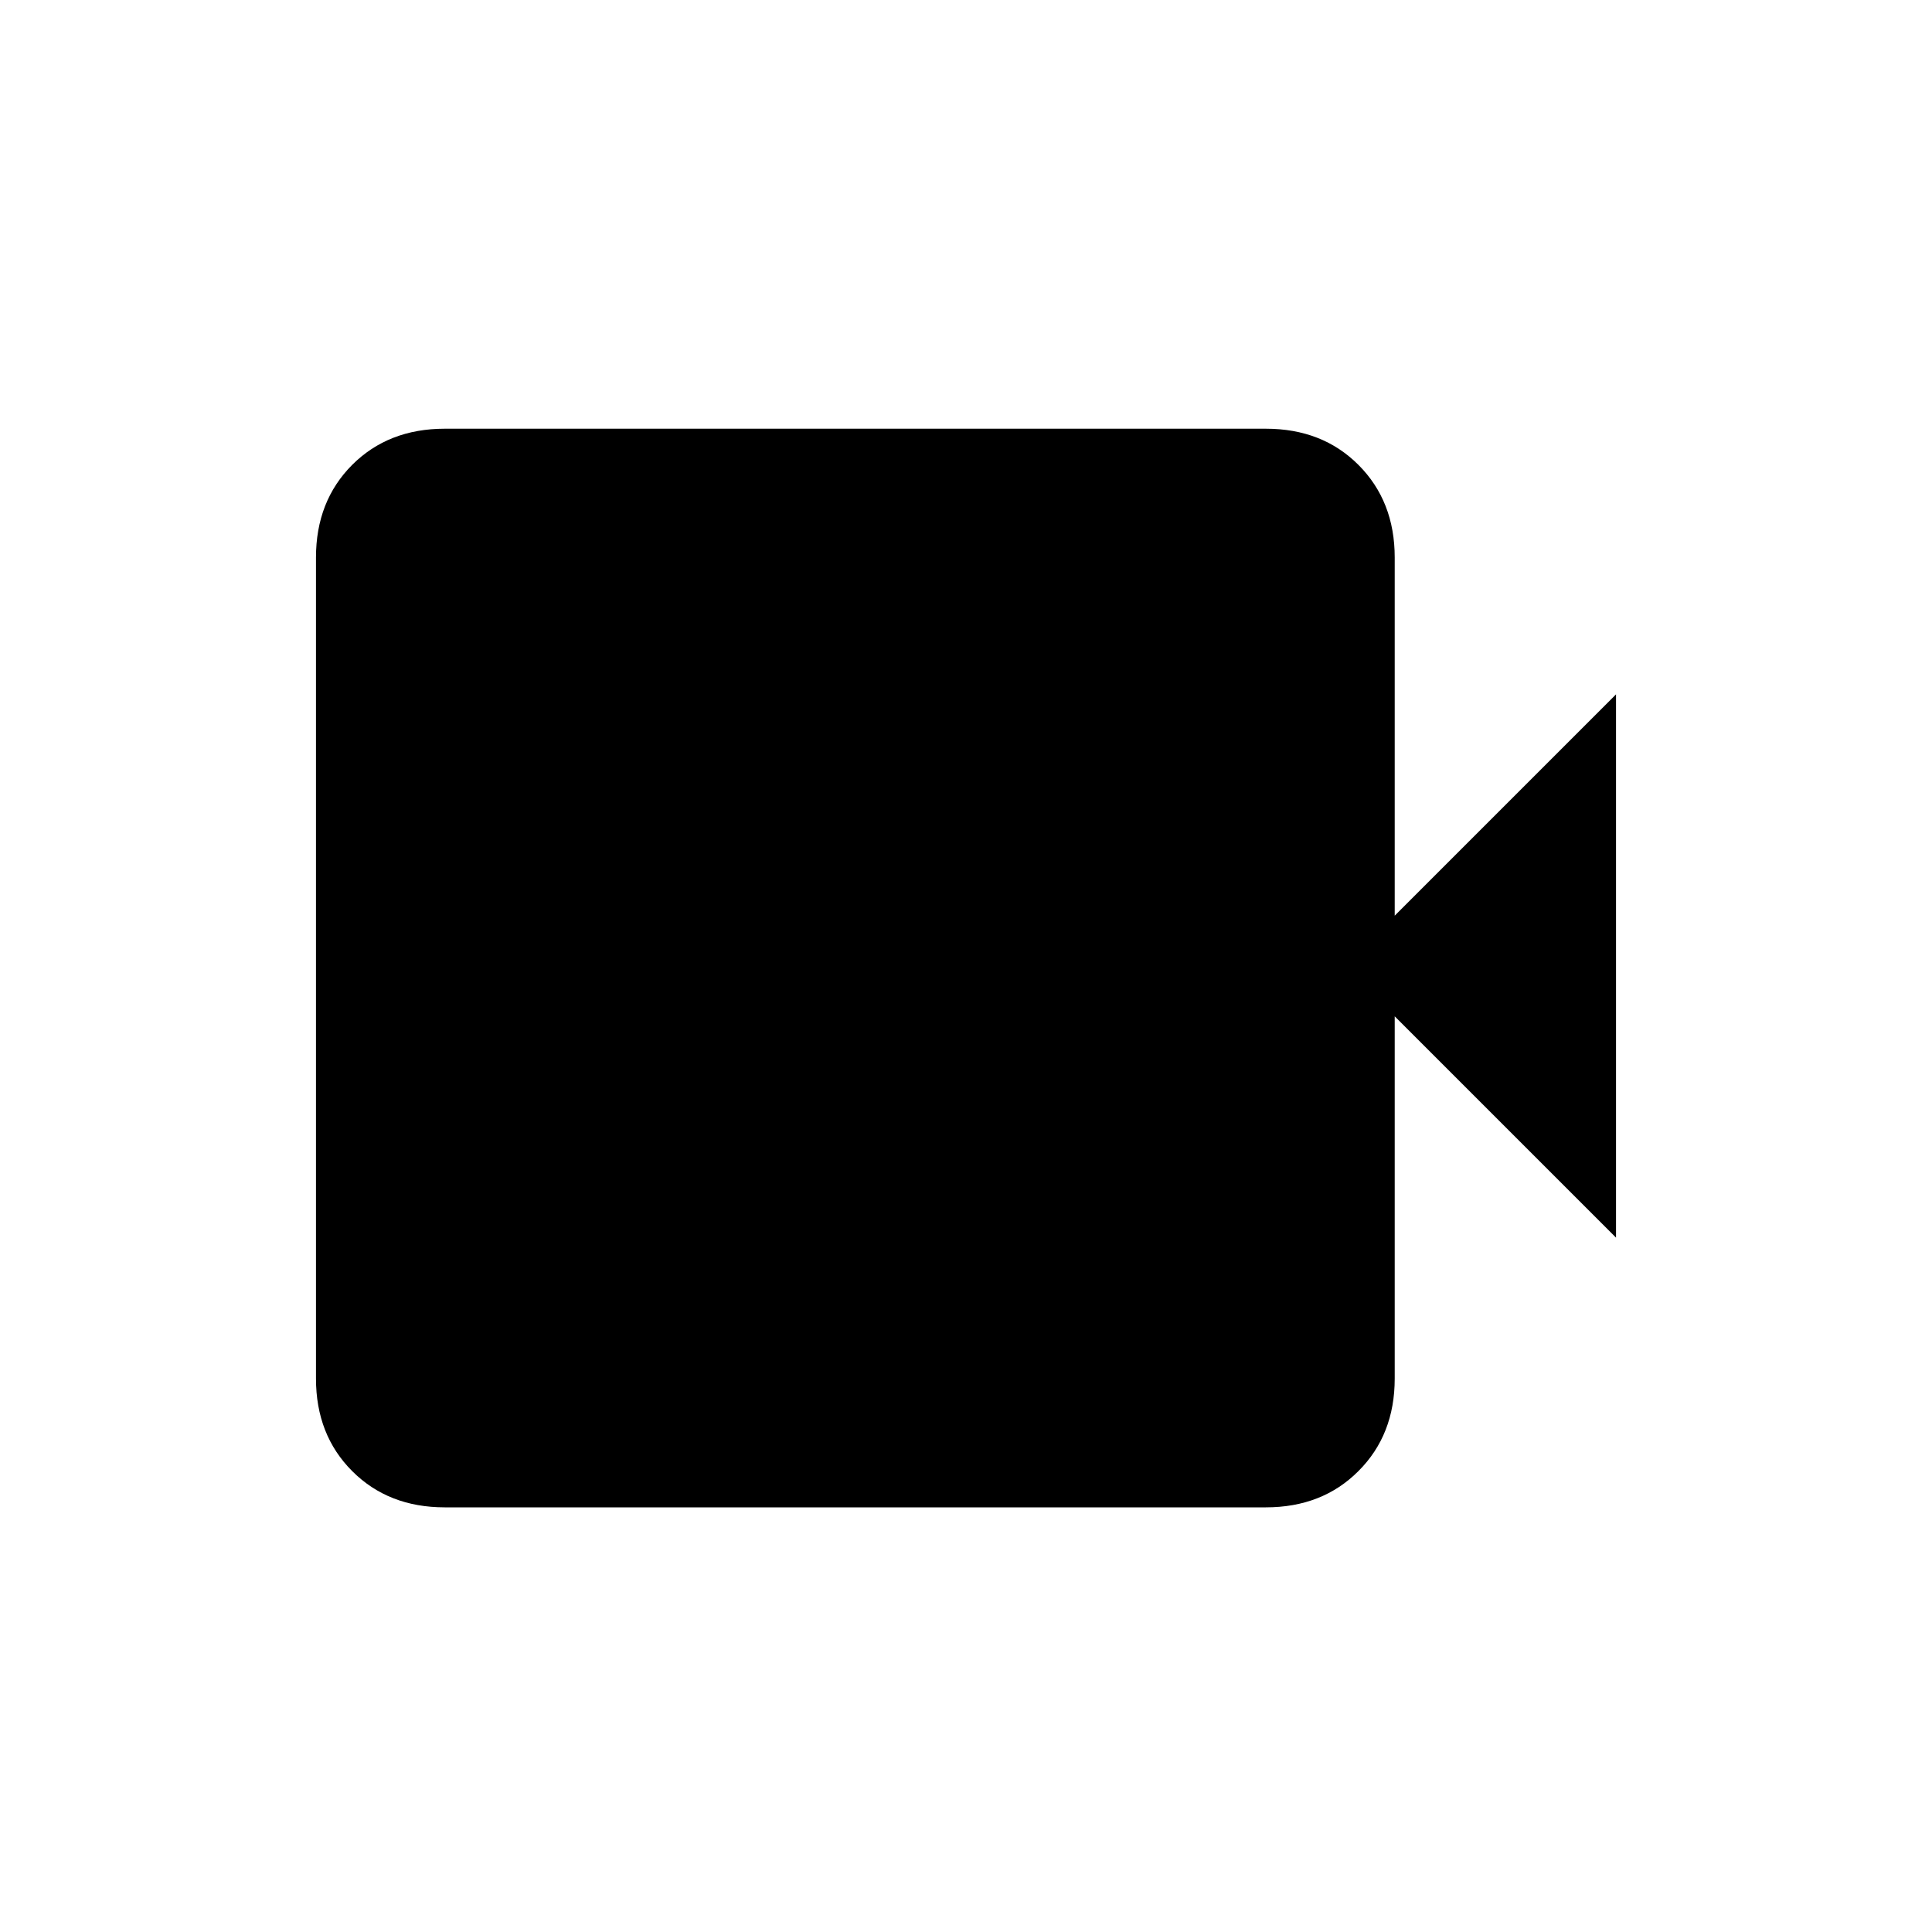 <svg xmlns="http://www.w3.org/2000/svg" height="20" width="20"><path d="M4.604 15.604Q4.021 15.604 3.646 15.229Q3.271 14.854 3.271 14.271V5.771Q3.271 5.188 3.646 4.812Q4.021 4.438 4.604 4.438H13.104Q13.688 4.438 14.062 4.812Q14.438 5.188 14.438 5.771V9.479L16.729 7.188V12.812L14.438 10.521V14.271Q14.438 14.854 14.062 15.229Q13.688 15.604 13.104 15.604Z"/></svg>